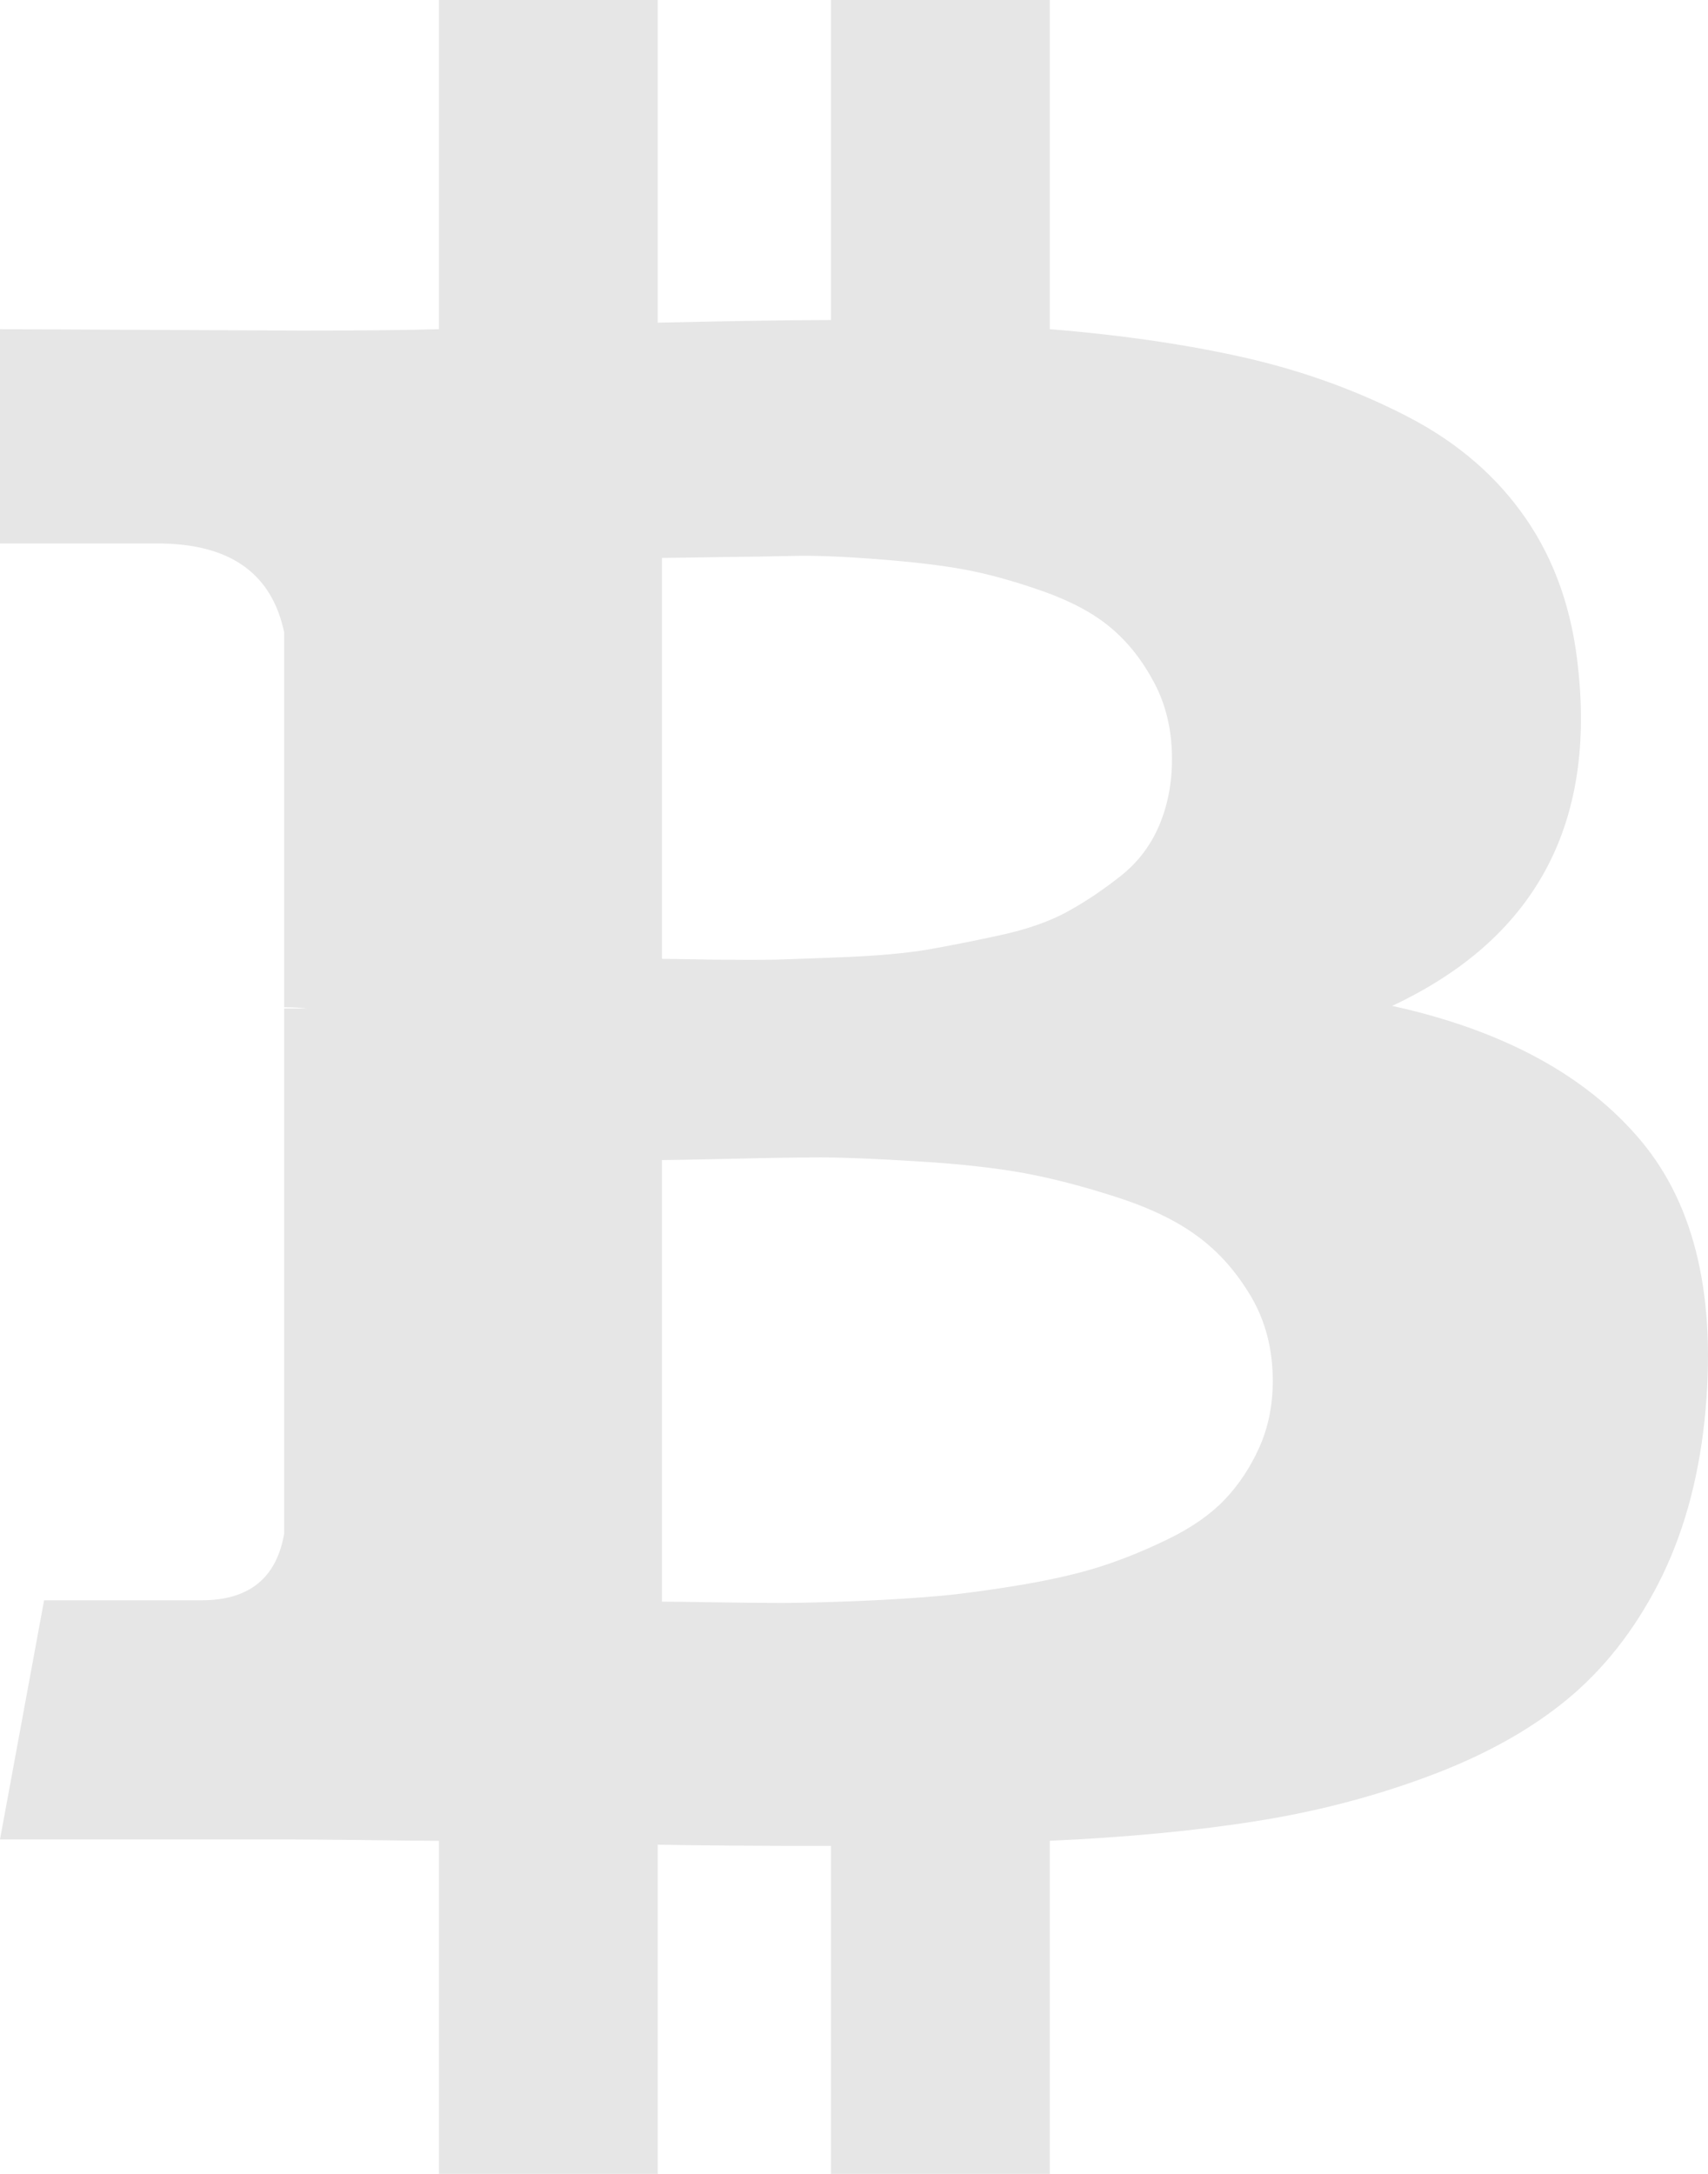 <?xml version="1.0" encoding="UTF-8"?>
<svg width="11px" height="14px" viewBox="0 0 11 14" version="1.1" xmlns="http://www.w3.org/2000/svg" xmlns:xlink="http://www.w3.org/1999/xlink">
    <!-- Generator: Sketch 48.2 (47327) - http://www.bohemiancoding.com/sketch -->
    <title>B</title>
    <desc>Created with Sketch.</desc>
    <defs></defs>
    <g id="Page-1" stroke="none" stroke-width="1" fill="none" fill-rule="evenodd">
        <path d="M10.164,4.308 C10.274,5.329 9.874,6.052 8.966,6.478 C9.679,6.635 10.213,6.924 10.567,7.345 C10.92,7.766 11.058,8.366 10.978,9.145 C10.936,9.544 10.836,9.894 10.681,10.197 C10.525,10.5 10.329,10.75 10.091,10.946 C9.853,11.142 9.557,11.306 9.203,11.438 C8.85,11.57 8.479,11.667 8.092,11.728 C7.705,11.79 7.261,11.832 6.761,11.855 L6.761,14 L5.352,14 L5.352,11.888 C4.864,11.888 4.492,11.885 4.236,11.88 L4.236,14 L2.827,14 L2.827,11.855 C2.717,11.855 2.552,11.853 2.333,11.85 C2.113,11.848 1.946,11.846 1.83,11.846 L0,11.846 L0.284,10.306 L1.299,10.306 C1.604,10.306 1.781,10.163 1.83,9.877 L1.83,6.495 L1.976,6.495 C1.939,6.49 1.891,6.487 1.83,6.487 L1.83,4.072 C1.75,3.691 1.479,3.5 1.015,3.5 L0,3.5 L0,2.12 L1.939,2.129 C2.33,2.129 2.626,2.126 2.827,2.12 L2.827,0 L4.236,0 L4.236,2.078 C4.736,2.067 5.108,2.061 5.352,2.061 L5.352,0 L6.761,0 L6.761,2.12 C7.243,2.159 7.67,2.223 8.042,2.309 C8.414,2.396 8.758,2.523 9.075,2.688 C9.392,2.854 9.644,3.072 9.83,3.344 C10.016,3.616 10.127,3.937 10.164,4.308 Z M8.197,8.893 C8.197,8.691 8.151,8.512 8.06,8.355 C7.968,8.198 7.856,8.069 7.721,7.968 C7.587,7.867 7.412,7.781 7.195,7.711 C6.979,7.641 6.779,7.589 6.596,7.555 C6.413,7.522 6.187,7.496 5.919,7.48 C5.651,7.463 5.44,7.454 5.288,7.454 C5.135,7.454 4.939,7.457 4.698,7.463 C4.457,7.468 4.312,7.471 4.263,7.471 L4.263,10.315 C4.312,10.315 4.425,10.316 4.602,10.319 C4.779,10.322 4.925,10.323 5.041,10.323 C5.157,10.323 5.318,10.319 5.526,10.311 C5.733,10.302 5.911,10.291 6.061,10.277 C6.21,10.263 6.384,10.239 6.582,10.206 C6.781,10.172 6.95,10.133 7.09,10.088 C7.23,10.043 7.375,9.984 7.525,9.911 C7.674,9.838 7.795,9.754 7.886,9.659 C7.978,9.563 8.052,9.451 8.11,9.322 C8.168,9.193 8.197,9.05 8.197,8.893 Z M7.548,4.888 C7.548,4.703 7.509,4.539 7.433,4.396 C7.357,4.253 7.264,4.135 7.154,4.043 C7.044,3.95 6.898,3.872 6.715,3.807 C6.532,3.743 6.364,3.696 6.212,3.668 C6.059,3.64 5.872,3.618 5.649,3.601 C5.427,3.584 5.25,3.577 5.119,3.58 C4.987,3.583 4.823,3.586 4.625,3.588 C4.426,3.591 4.306,3.593 4.263,3.593 L4.263,6.175 C4.294,6.175 4.399,6.177 4.579,6.18 C4.759,6.182 4.901,6.182 5.004,6.18 C5.108,6.177 5.26,6.171 5.462,6.163 C5.663,6.154 5.831,6.139 5.965,6.117 C6.099,6.094 6.256,6.063 6.436,6.024 C6.616,5.985 6.764,5.933 6.88,5.868 C6.996,5.804 7.108,5.728 7.218,5.641 C7.328,5.554 7.41,5.446 7.465,5.317 C7.52,5.188 7.548,5.045 7.548,4.888 Z" id="B" fill="#E6E6E6"></path>
    </g>
</svg>
